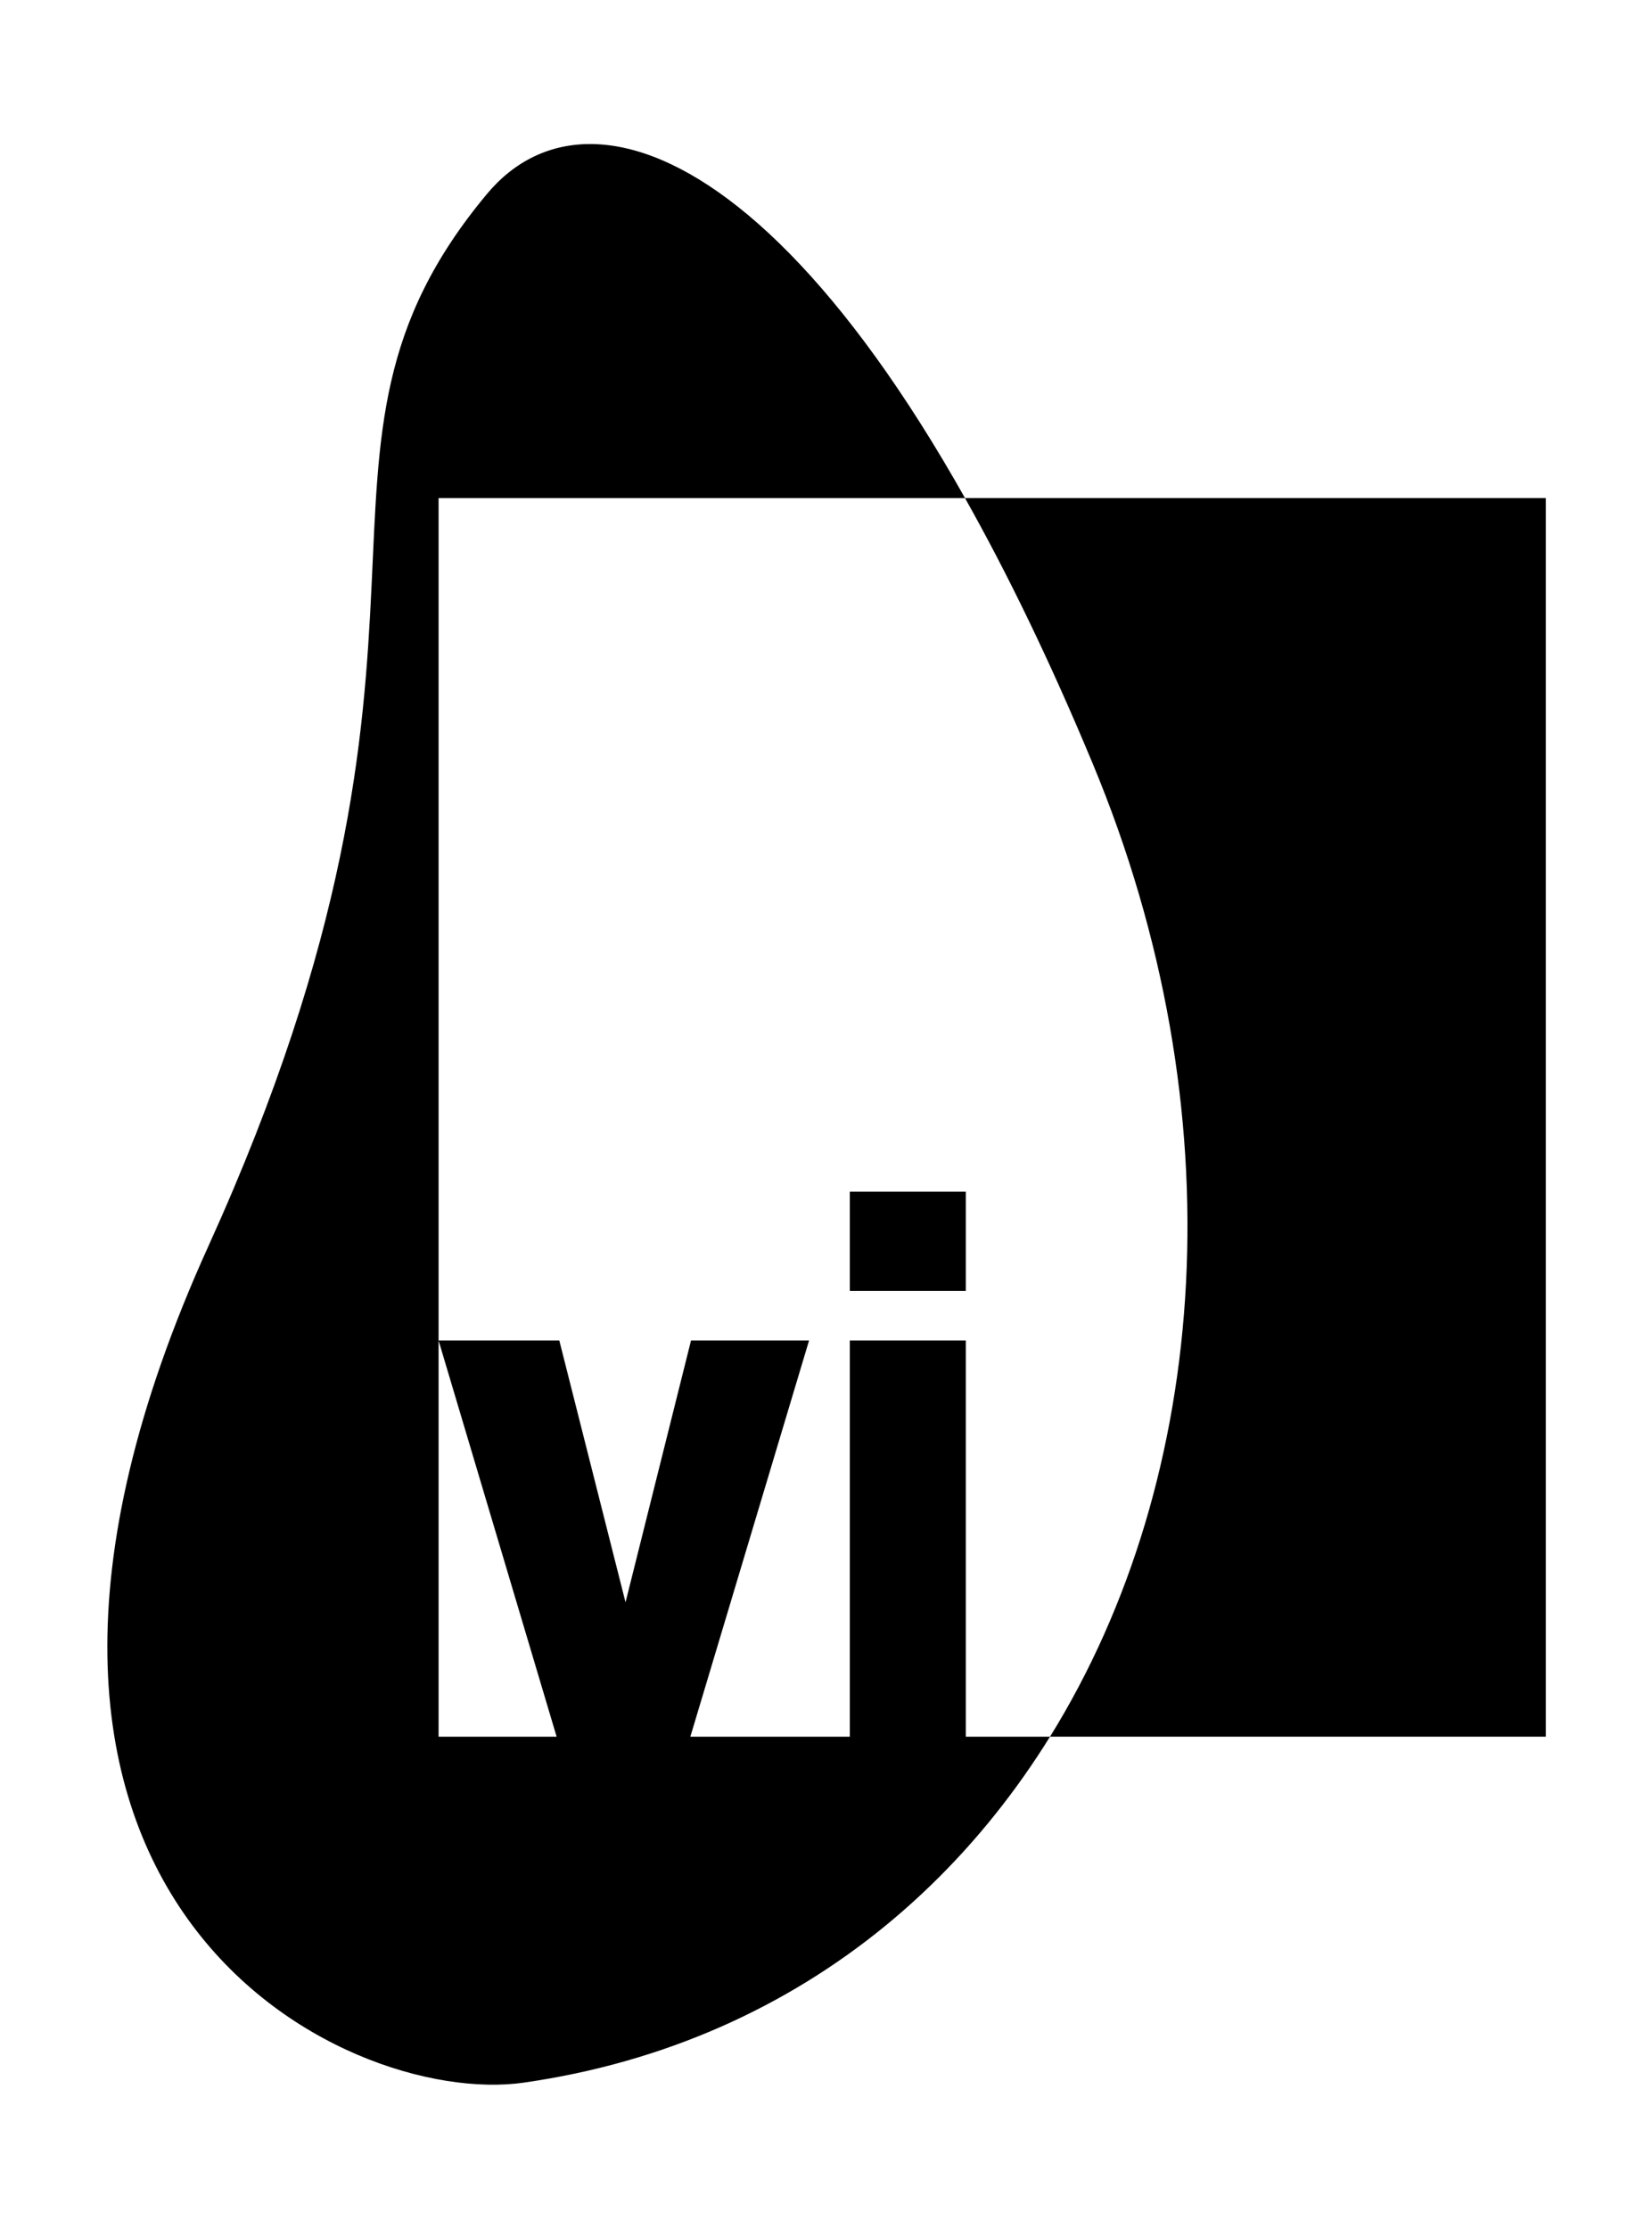 <svg width="631" height="851" viewBox="0 0 631 851" fill="none" xmlns="http://www.w3.org/2000/svg">
<rect width="631" height="851" fill="white"/>
<path d="M167.52 190.184H590.437V663.114H167.52V190.184Z" fill="black"/>
<path d="M185.984 74.077C227.924 23.817 322.947 65.135 417.317 291.433C511.687 517.705 415.731 764.206 200.112 795.201C131.549 805.055 -33.599 725.156 79.585 475.84C187.033 239.14 102.921 173.631 185.984 74.077Z" fill="black"/>
<path d="M368.896 455.011H324.602V492.914H368.896V455.011ZM368.593 190.184C384.679 218.729 401.021 252.305 417.317 291.433C472.708 424.251 462.52 564.028 401.068 663.114H368.896V511.84H324.602V663.114H263.686L309.029 511.84H263.942L238.927 611.811L213.633 511.84H167.52L212.607 663.114H167.52V190.184H368.593Z" fill="white"/>
</svg>
